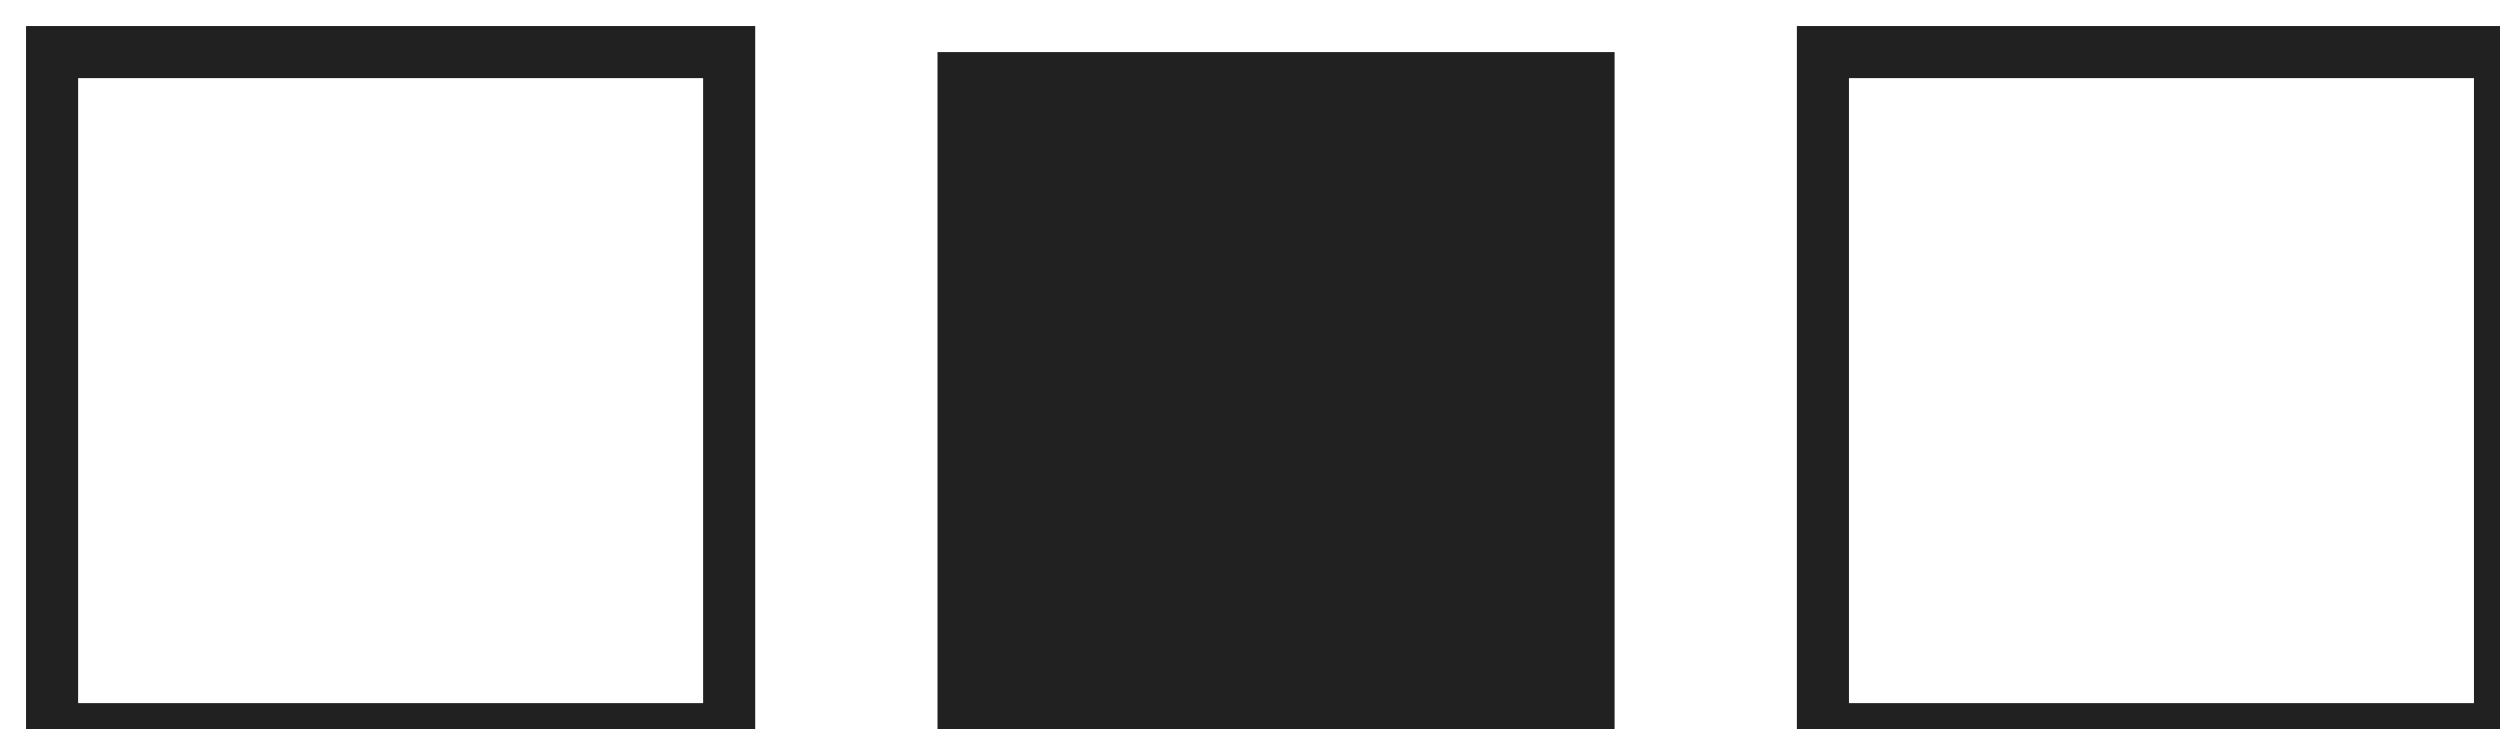 <svg xmlns="http://www.w3.org/2000/svg" viewBox="0 0 48 14" width="48" height="14">
	<style>
		tspan { white-space:pre }
		.shp0 { fill: none;stroke: #212121 } 
		.shp1 { fill: #212121 } 
	</style>
	<g id="New Work">
		<g id="Body">
			<g id="Testimonial">
				<g id="carousal">
					<path id="3" class="shp0" d="M35 1L48 1L48 14L35 14L35 1Z" />
					<path id="2" class="shp1" d="M18 1L31 1L31 14L18 14L18 1Z" />
					<path id="1" class="shp0" d="M1 1L14 1L14 14L1 14L1 1Z" />
				</g>
			</g>
		</g>
	</g>
</svg>